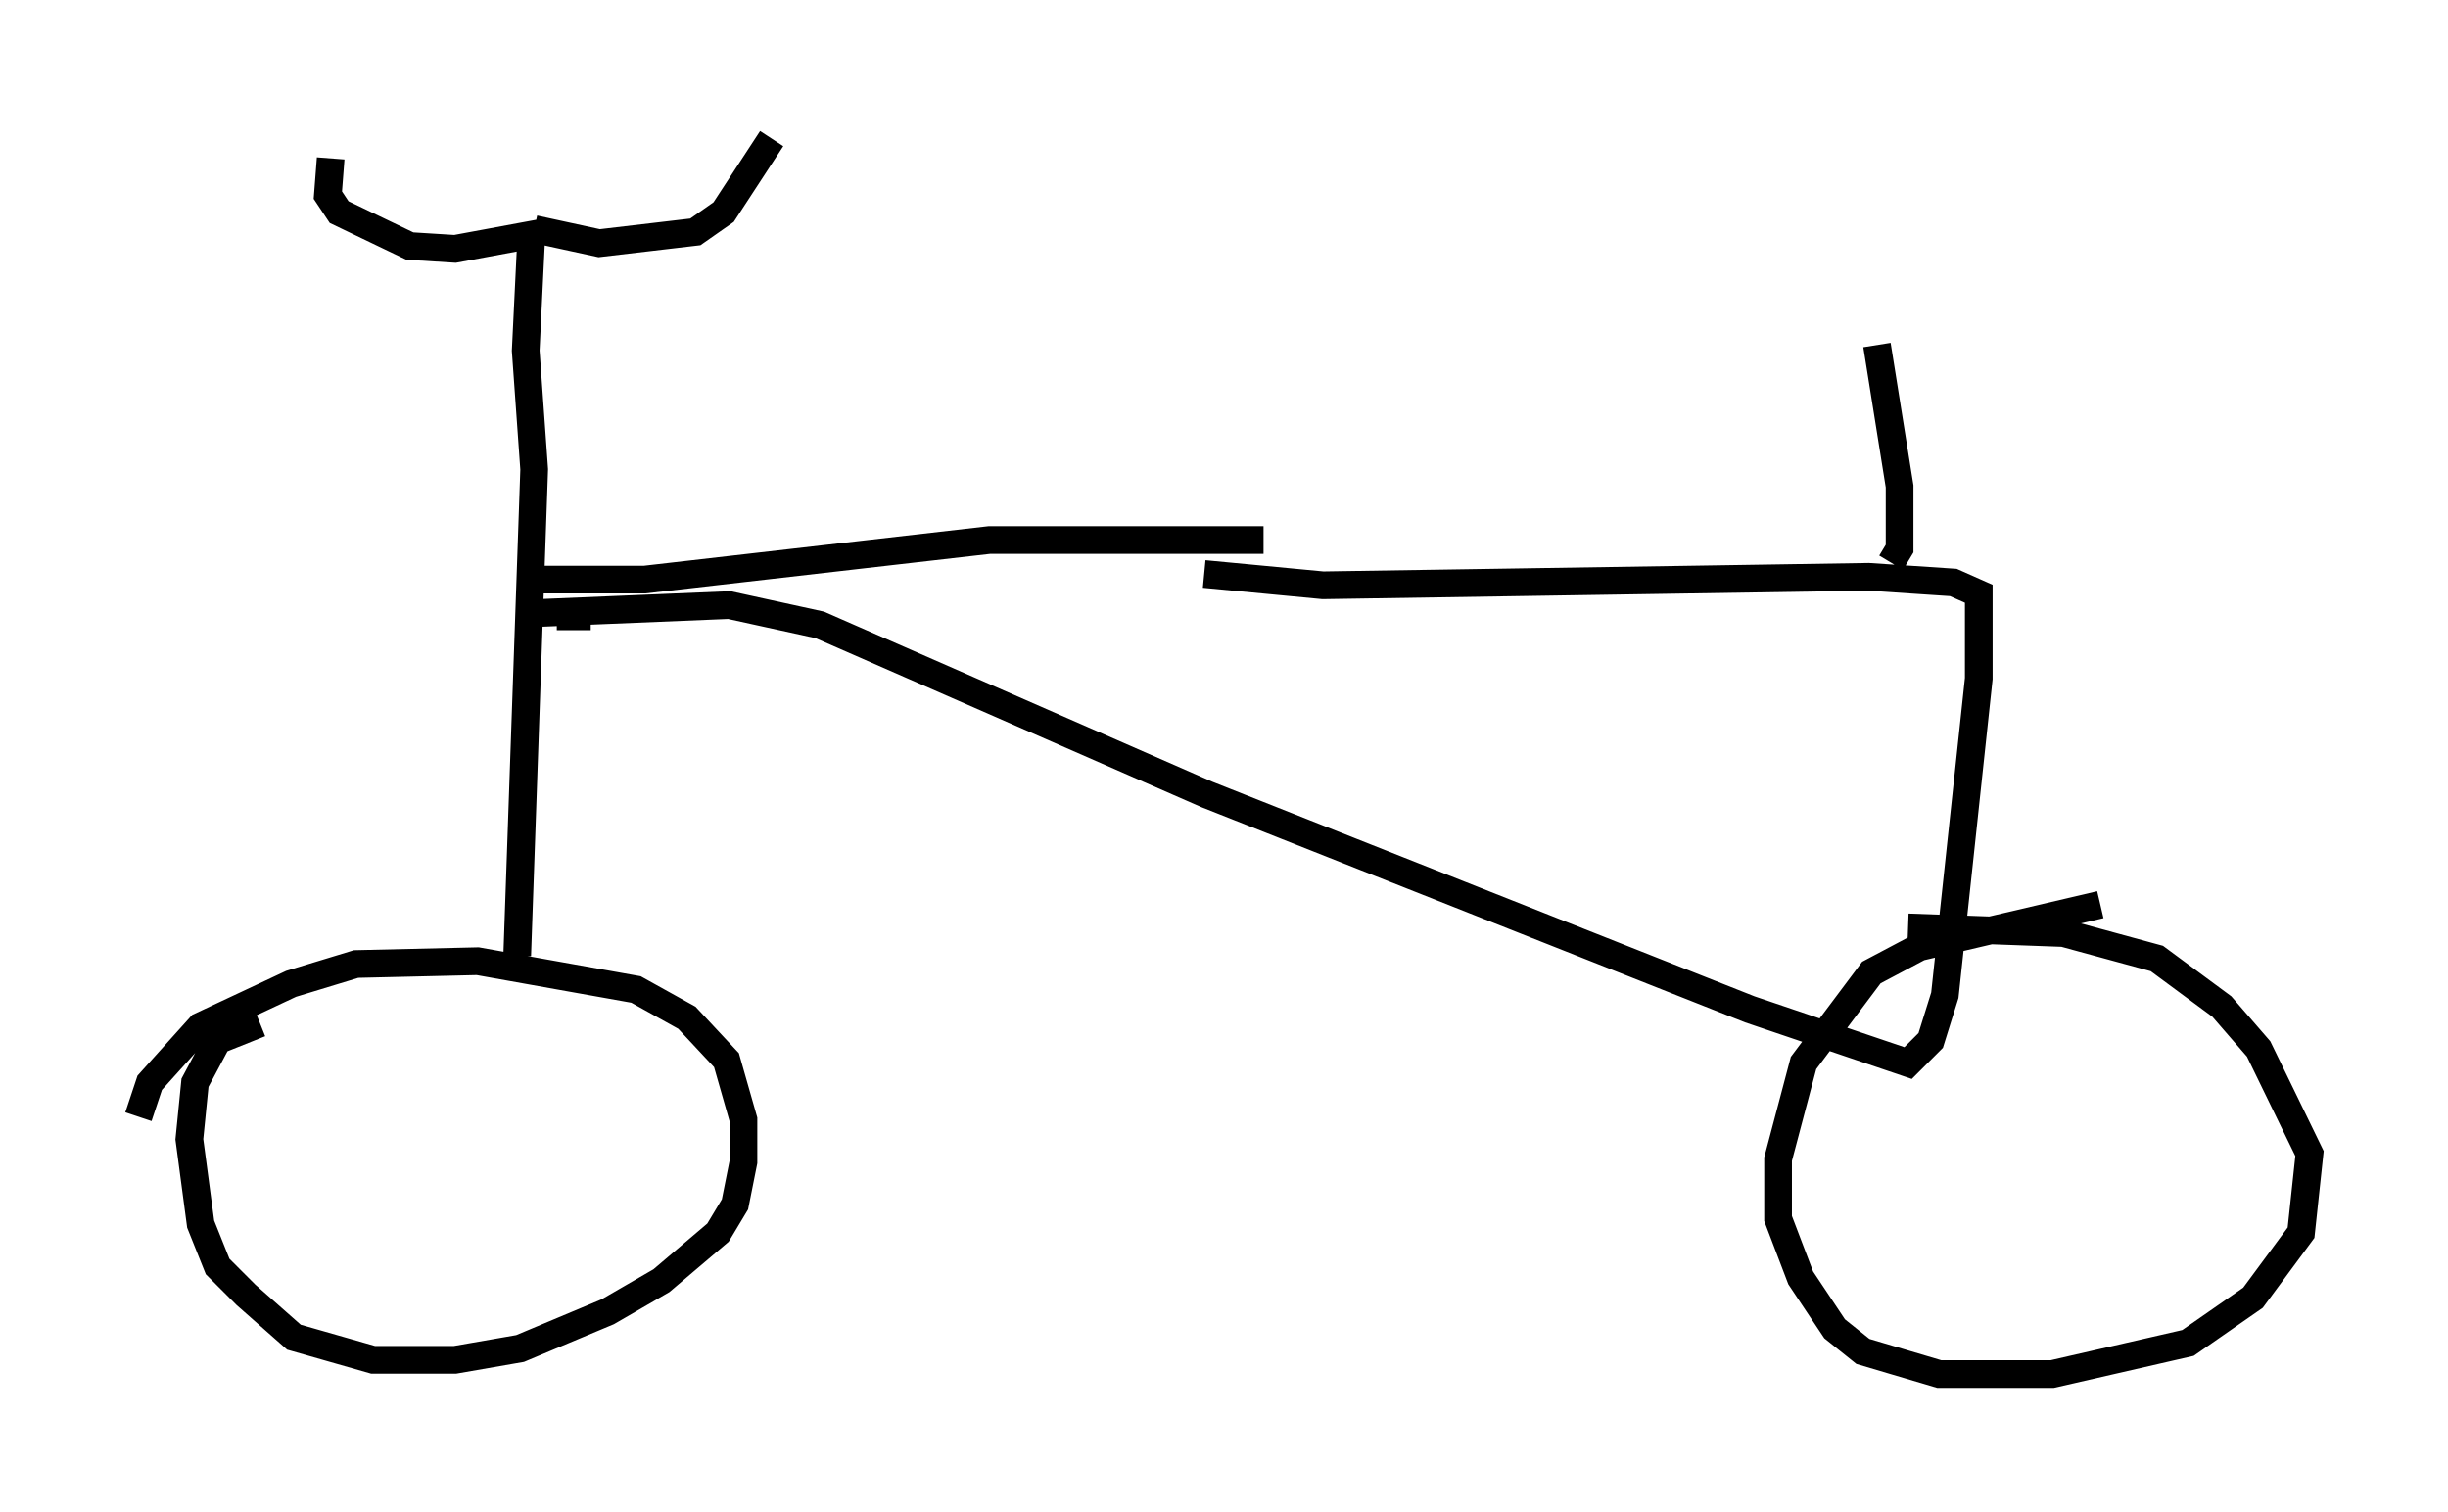 <?xml version="1.0" encoding="utf-8" ?>
<svg baseProfile="full" height="54.611" version="1.1" width="88.401" xmlns="http://www.w3.org/2000/svg" xmlns:ev="http://www.w3.org/2001/xml-events" xmlns:xlink="http://www.w3.org/1999/xlink"><defs /><rect fill="white" height="54.611" width="88.401" x="0" y="0" /><path d="M10.921, 36.952 m-1.531, 0.0 l-1.531, 0.613 -0.817, 1.531 l-0.204, 2.042 0.408, 3.063 l0.613, 1.531 1.021, 1.021 l1.735, 1.531 2.858, 0.817 l2.96, 0.0 2.348, -0.408 l3.165, -1.327 1.94, -1.123 l2.042, -1.735 0.613, -1.021 l0.306, -1.531 0.0, -1.531 l-0.613, -2.144 -1.429, -1.531 l-1.838, -1.021 -5.717, -1.021 l-4.39, 0.102 -2.348, 0.715 l-3.267, 1.531 -1.838, 2.042 l-0.408, 1.225 m70.847, -7.656 l-6.533, 1.531 -1.735, 0.919 l-2.45, 3.267 -0.919, 3.471 l0.0, 2.144 0.817, 2.144 l1.225, 1.838 1.021, 0.817 l2.756, 0.817 4.083, 0.0 l4.9, -1.123 2.348, -1.633 l1.735, -2.348 0.306, -2.858 l-1.838, -3.777 -1.327, -1.531 l-2.348, -1.735 -3.369, -0.919 l-5.615, -0.204 m-50.226, 1.021 l0.613, -17.559 -0.306, -4.288 l0.204, -4.185 -2.756, 0.51 l-1.633, -0.102 -2.552, -1.225 l-0.408, -0.613 0.102, -1.327 m7.35, 2.552 l2.348, 0.51 3.471, -0.408 l1.021, -0.715 1.735, -2.654 m-8.371, 15.925 l3.777, 0.0 12.454, -1.429 l9.902, 0.0 m-24.296, 2.756 l-1.225, 0.0 m-1.123, -0.102 l7.35, -0.306 3.267, 0.715 l13.986, 6.125 19.6, 7.758 l5.717, 1.94 0.817, -0.817 l0.51, -1.633 1.225, -11.433 l0.0, -3.063 -0.919, -0.408 l-3.063, -0.204 -19.702, 0.306 l-4.288, -0.408 m24.807, -0.408 l0.306, -0.51 0.0, -2.246 l-0.817, -5.104 " fill="none" stroke="black" stroke-width="1" /></svg>